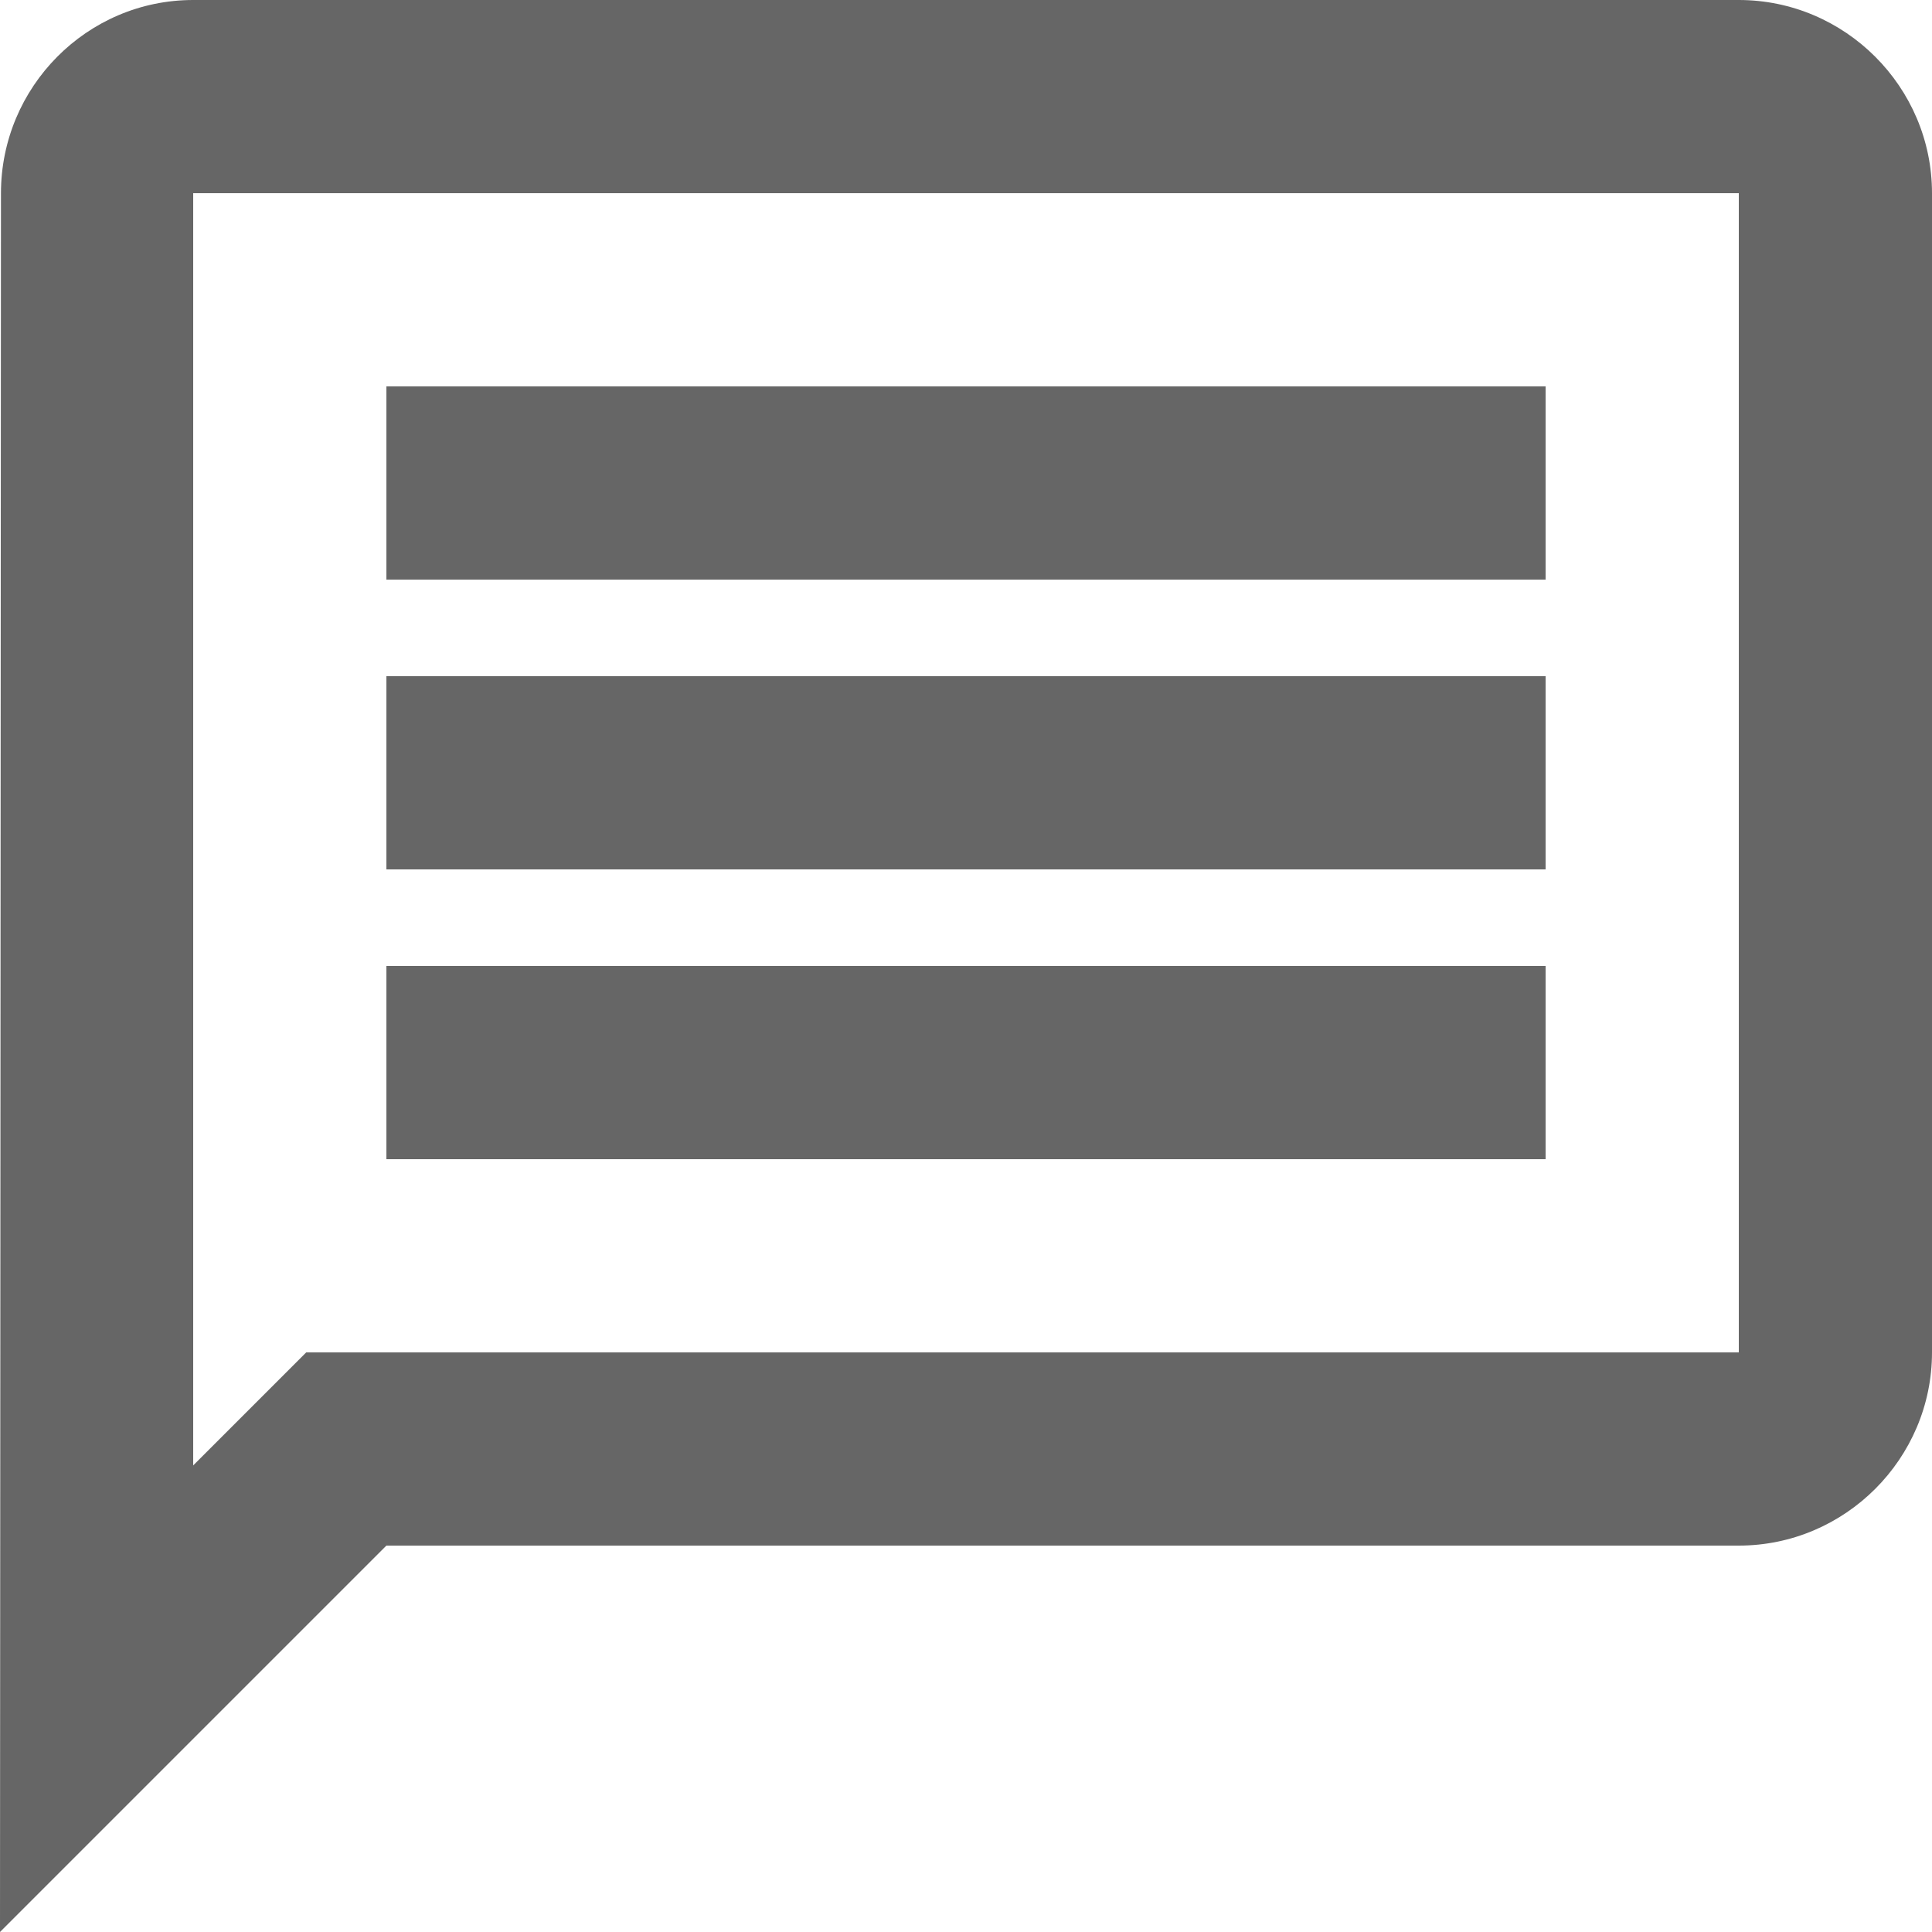 <svg width="28" height="28" viewBox="0 0 28 28" fill="none" xmlns="http://www.w3.org/2000/svg">
<path d="M2.8 2.8H25.2V19.6H4.438L2.8 21.238V2.8ZM2.8 0C1.26 0 0.014 1.26 0.014 2.8L0 28L5.6 22.4H25.2C26.74 22.4 28 21.14 28 19.6V2.8C28 1.26 26.74 0 25.2 0H2.8ZM5.6 14H22.4V16.8H5.6V14ZM5.6 9.8H22.4V12.6H5.6V9.8ZM5.6 5.6H22.4V8.4H5.6V5.6Z" fill="#666666"/>
</svg>
